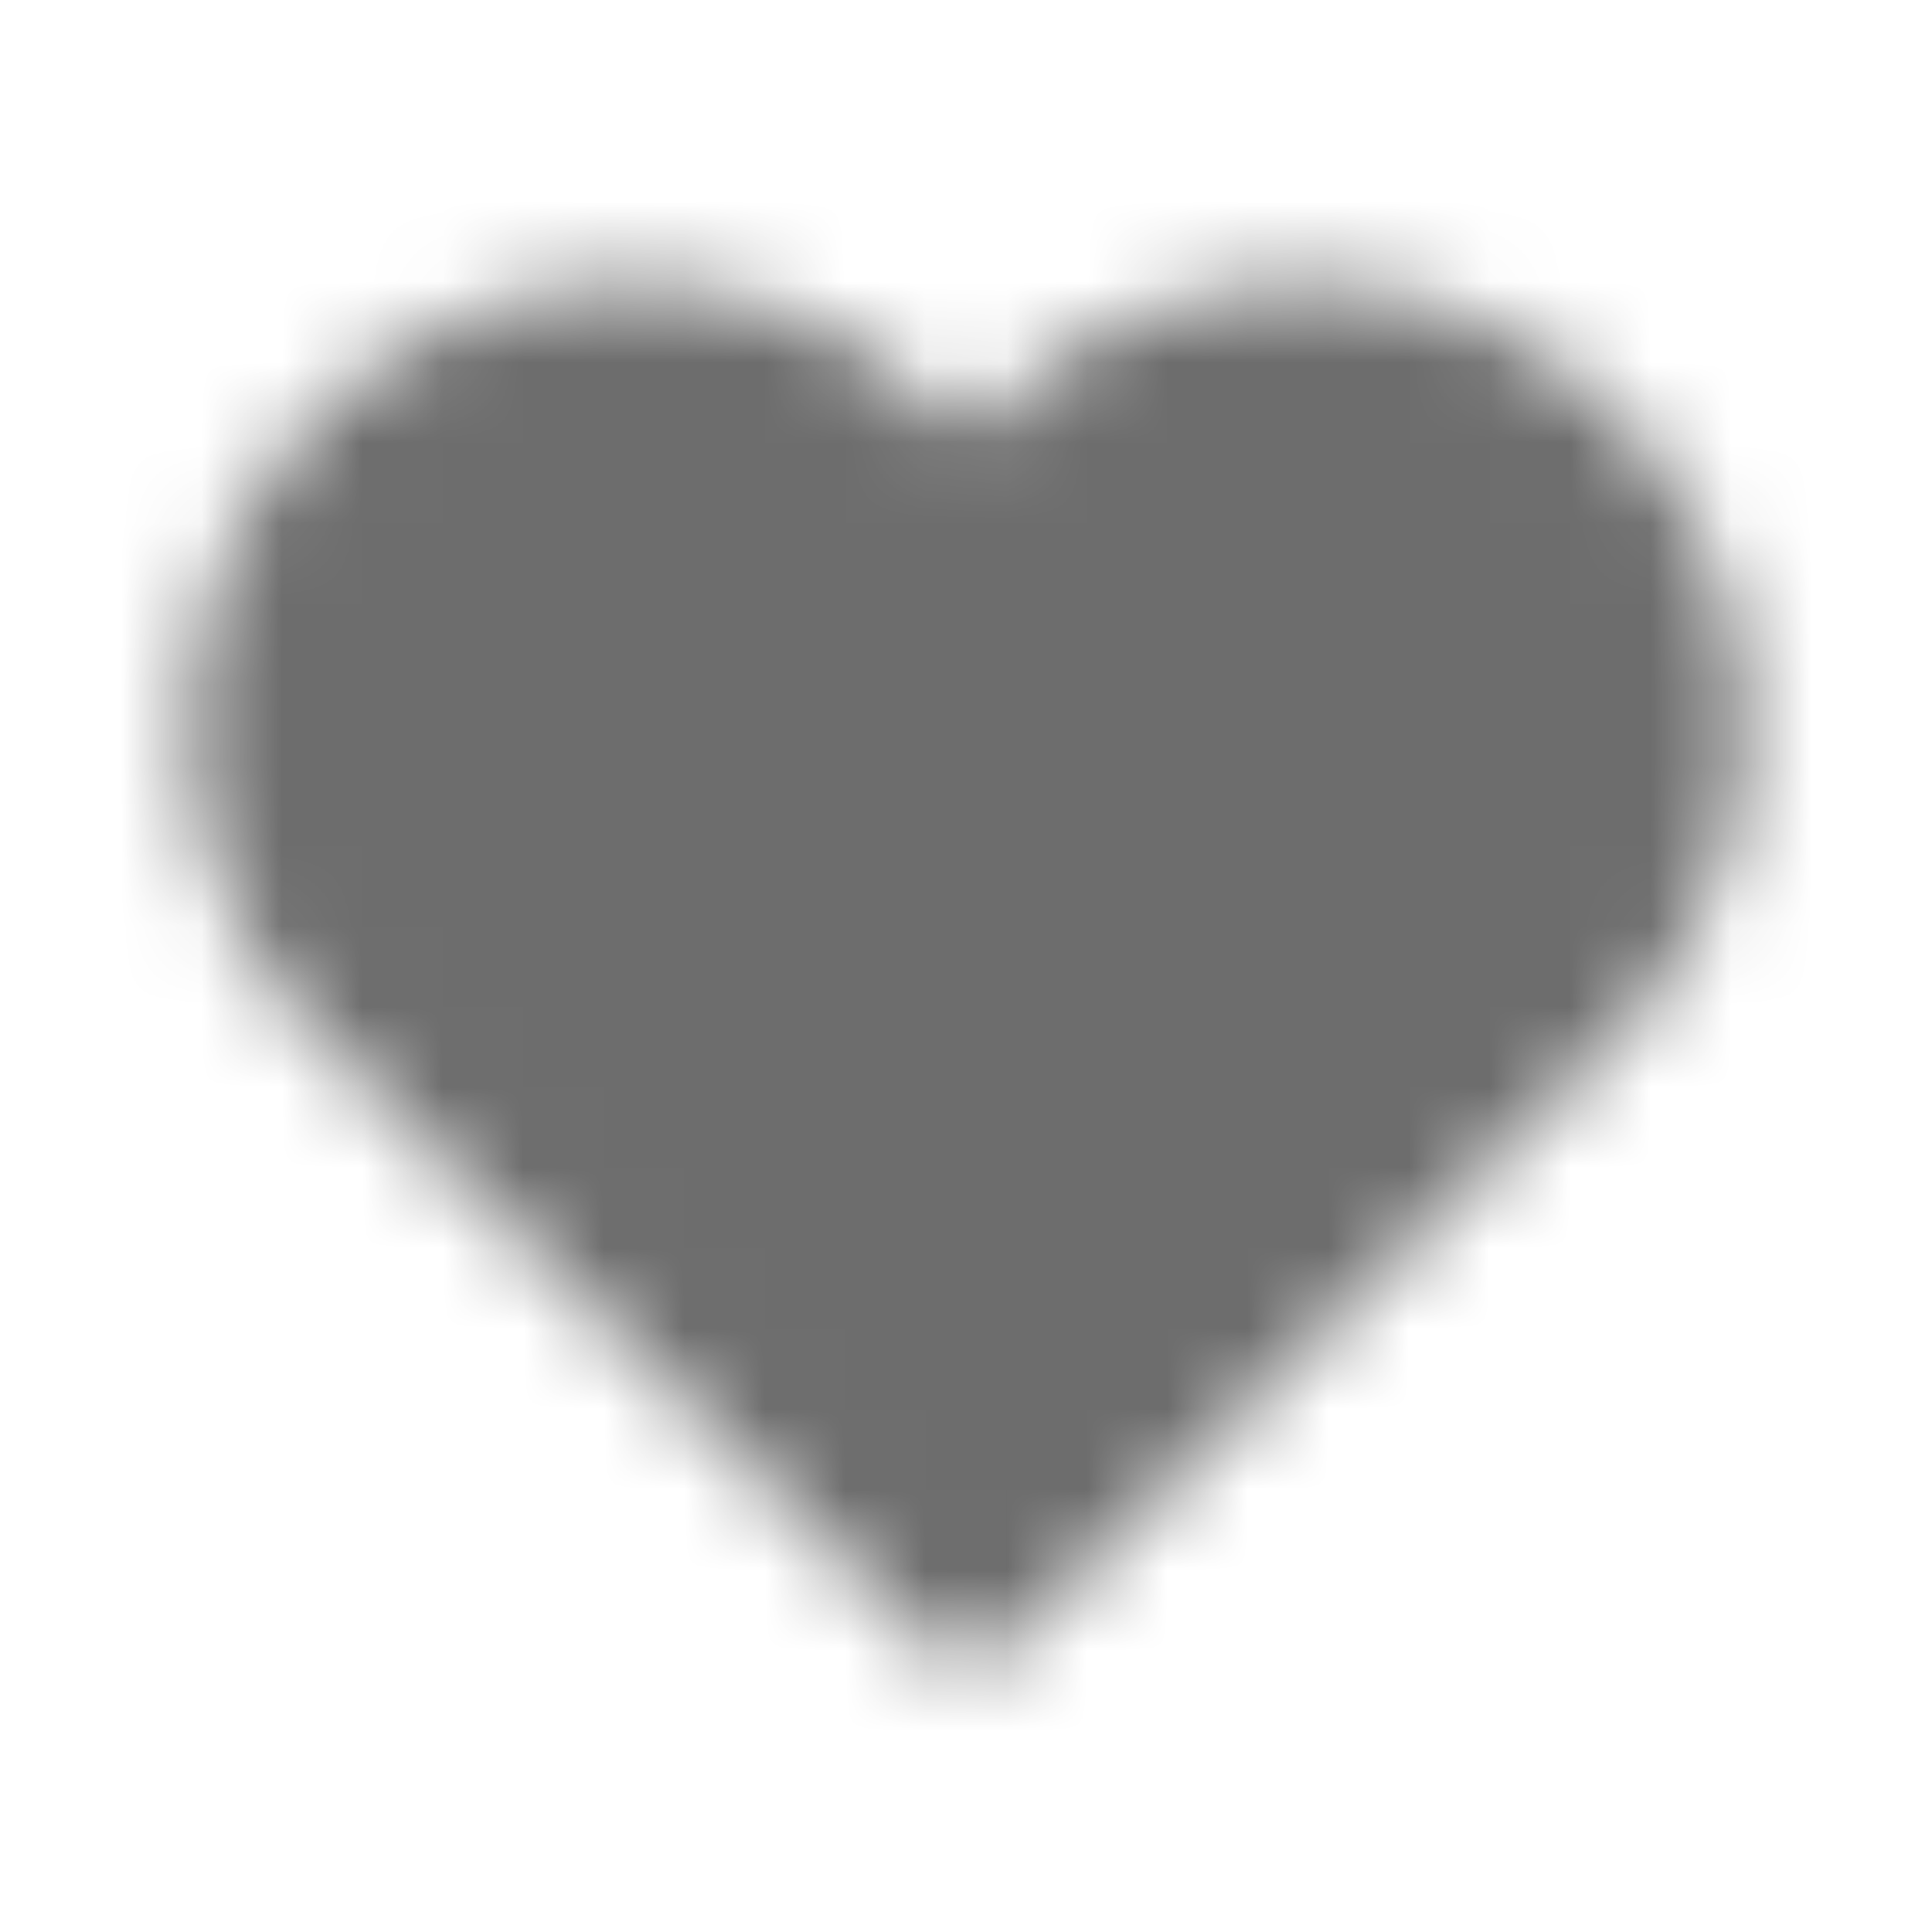 <svg width="24" height="24" viewBox="0 0 24 24" fill="none" xmlns="http://www.w3.org/2000/svg">
<mask id="mask0_98_1159" style="mask-type:alpha" maskUnits="userSpaceOnUse" x="2" y="3" width="20" height="18">
<path fill-rule="evenodd" clip-rule="evenodd" d="M3.974 5.141C1.86 7.254 1.831 10.663 3.887 12.812C3.896 12.823 3.906 12.834 3.916 12.844L3.953 12.88L3.972 12.9L3.994 12.922L5.268 14.196L5.276 14.203L11.526 20.453C11.666 20.594 11.851 20.662 12.035 20.658C12.21 20.655 12.383 20.586 12.516 20.453L18.766 14.203L18.773 14.196L20.056 12.913L20.067 12.902L20.069 12.9L20.08 12.889L20.325 12.644C20.374 12.595 20.414 12.541 20.445 12.483C22.202 10.327 22.076 7.149 20.068 5.141C17.925 2.997 14.45 2.997 12.307 5.141C12.207 5.241 12.111 5.344 12.021 5.449C11.93 5.344 11.834 5.241 11.734 5.141C9.591 2.997 6.117 2.997 3.974 5.141Z" fill="#363636"/>
</mask>
<g mask="url(#mask0_98_1159)">
<path d="M0 0H24V24H0V0Z" fill="#6D6D6D"/>
</g>
</svg>
